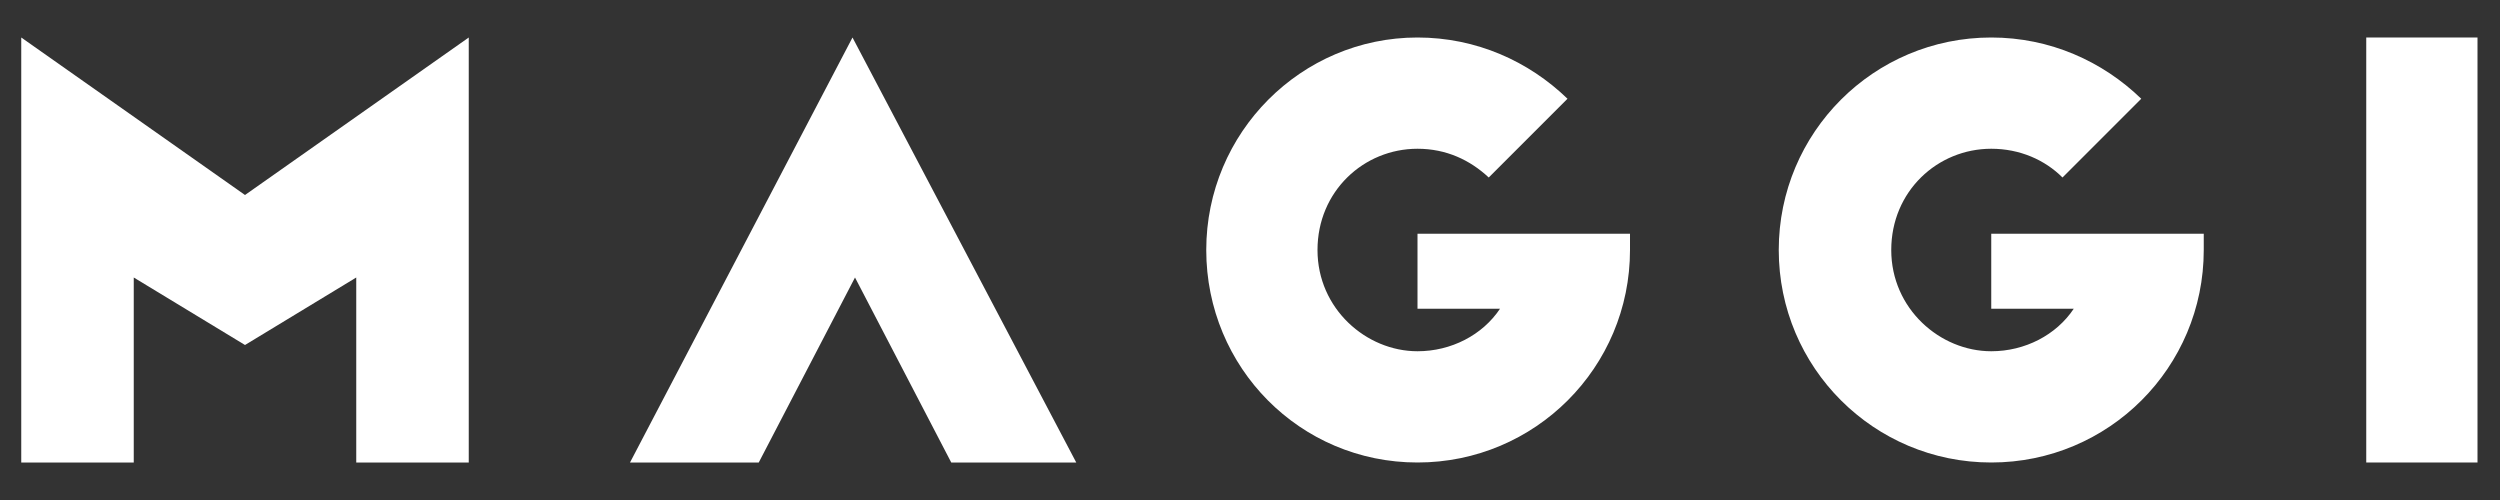 <?xml version="1.0" encoding="utf-8"?>
<!-- Generator: Adobe Illustrator 22.0.1, SVG Export Plug-In . SVG Version: 6.00 Build 0)  -->
<svg version="1.1" id="Layer_1" xmlns="http://www.w3.org/2000/svg" xmlns:xlink="http://www.w3.org/1999/xlink" x="0px" y="0px"
	 viewBox="0 0 200 40" style="enable-background:new 0 0 200 40;" xml:space="preserve">
<rect x="0" y="0" width="200" height="40" fill="#333333" stroke="none"/>
<style type="text/css">
	.st0{fill:#FFFFFF;}
</style>
<g>
	<path class="st0" d="M19.6,15.6L37.5,3v34h-9V22.2l-8.9,5.4l-8.9-5.4V37h-9V3L19.6,15.6z"/>
	<path class="st0" d="M130.4,18.7V20c0,9.4-7.6,17-17,17c-9.4,0-16.9-7.6-16.9-17c0-9.4,7.6-17,16.9-17c4.7,0,8.9,1.9,12,4.9
		l-6.3,6.3c-1.5-1.4-3.4-2.3-5.7-2.3c-4.3,0-8,3.4-8,8.1c0,4.7,3.9,8.1,8,8.1c2.7,0,5.2-1.3,6.6-3.4h-6.6v-6H130.4z"/>
	<path class="st0" d="M176.3,18.7V20c0,9.4-7.6,17-17,17c-9.4,0-17-7.6-17-17c0-9.4,7.6-17,17-17c4.7,0,8.9,1.9,12,4.9l-6.3,6.3
		c-1.4-1.4-3.4-2.3-5.7-2.3c-4.3,0-8,3.4-8,8.1c0,4.7,3.9,8.1,8,8.1c2.7,0,5.2-1.3,6.6-3.4h-6.6v-6H176.3z"/>
	<path class="st0" d="M189.3,3h8.9v34h-8.9V3z"/>
	<polygon class="st0" points="50.4,37 60.7,37 68.4,22.2 76.1,37 86.1,37 68.2,3 	"/>
</g>
</svg>
